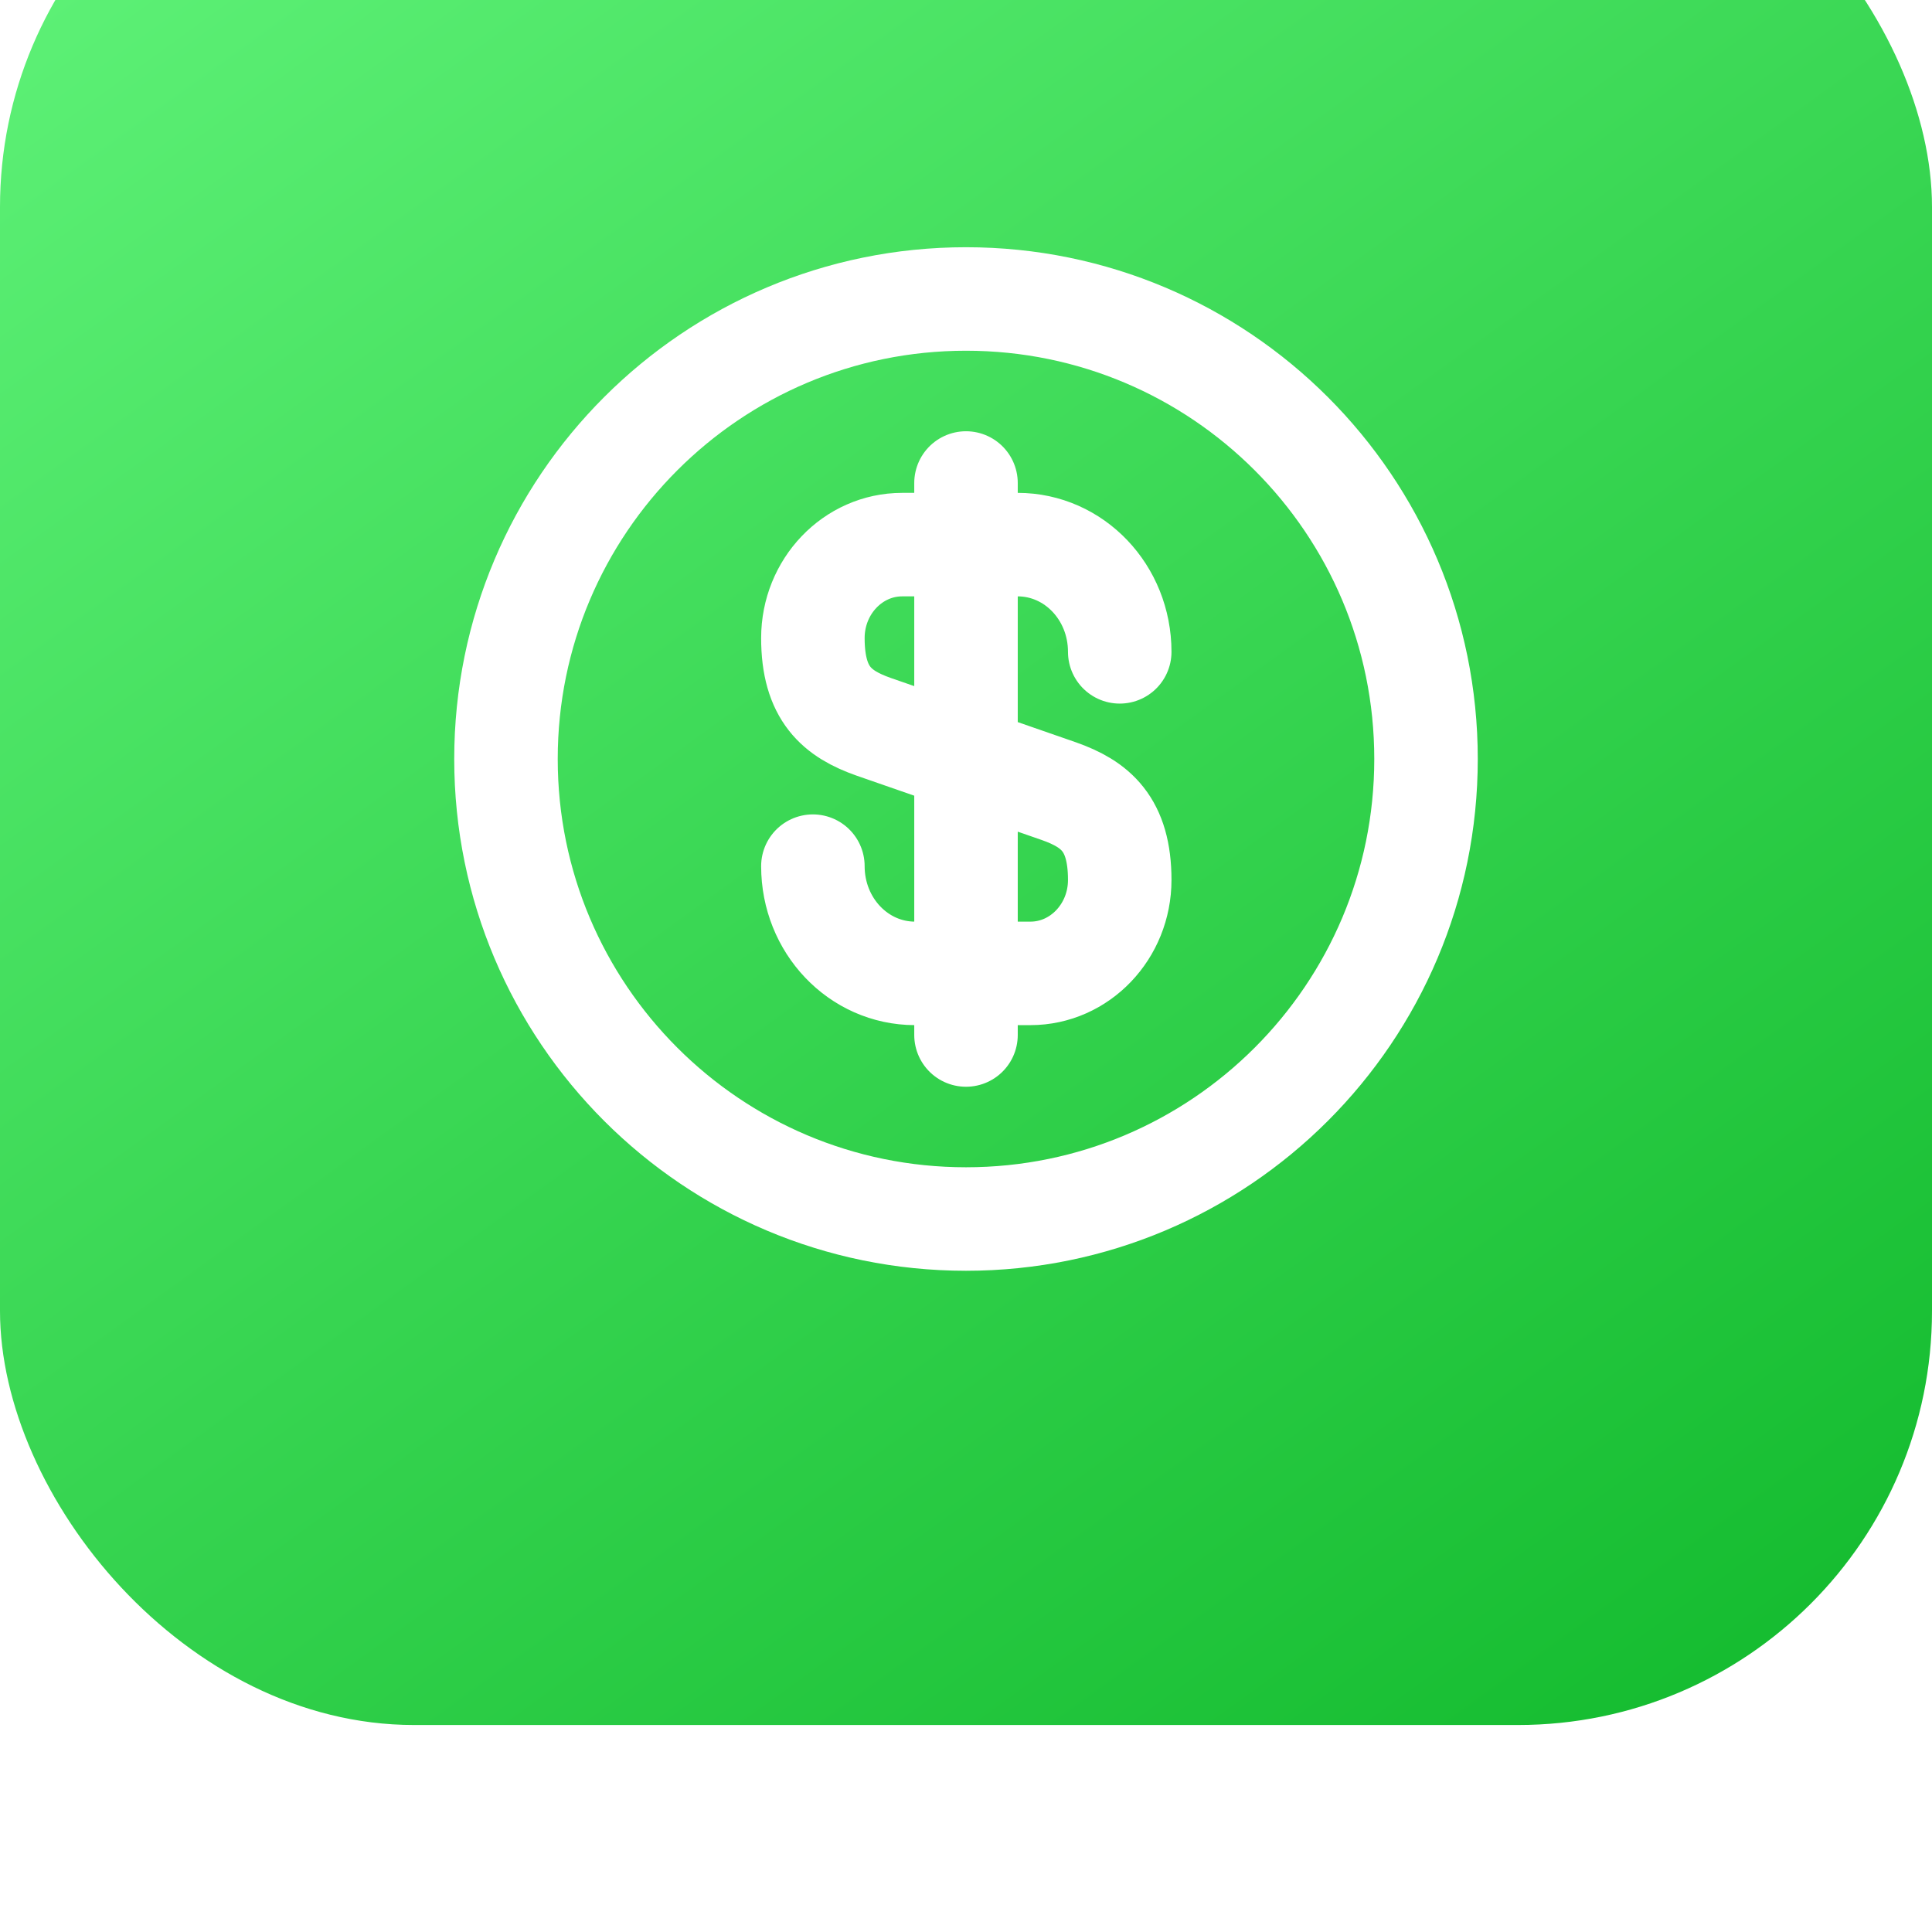 <svg width="28" height="28" viewBox="0 0 28 28" fill="none" xmlns="http://www.w3.org/2000/svg">
<g filter="url(#filter0_iii_351_3529)">
<rect width="28" height="28" rx="6" fill="url(#paint0_linear_351_3529)"/>
<path d="M11.781 15.553C11.781 16.413 12.441 17.107 13.261 17.107H14.934C15.648 17.107 16.228 16.5 16.228 15.753C16.228 14.94 15.874 14.653 15.348 14.467L12.661 13.533C12.134 13.347 11.781 13.06 11.781 12.247C11.781 11.5 12.361 10.893 13.075 10.893H14.748C15.568 10.893 16.228 11.587 16.228 12.447M14 10V18M20.667 14C20.667 17.682 17.682 20.667 14 20.667C10.318 20.667 7.333 17.682 7.333 14C7.333 10.318 10.318 7.333 14 7.333C17.682 7.333 20.667 10.318 20.667 14Z" stroke="white" stroke-width="1.5" stroke-linecap="round" stroke-linejoin="round"/>
</g>
<defs>
<filter id="filter0_iii_351_3529" x="0" y="-3" width="28" height="33" filterUnits="userSpaceOnUse" color-interpolation-filters="sRGB">
<feFlood flood-opacity="0" result="BackgroundImageFix"/>
<feBlend mode="normal" in="SourceGraphic" in2="BackgroundImageFix" result="shape"/>
<feColorMatrix in="SourceAlpha" type="matrix" values="0 0 0 0 0 0 0 0 0 0 0 0 0 0 0 0 0 0 127 0" result="hardAlpha"/>
<feOffset dy="2"/>
<feGaussianBlur stdDeviation="2"/>
<feComposite in2="hardAlpha" operator="arithmetic" k2="-1" k3="1"/>
<feColorMatrix type="matrix" values="0 0 0 0 1 0 0 0 0 1 0 0 0 0 1 0 0 0 0.54 0"/>
<feBlend mode="normal" in2="shape" result="effect1_innerShadow_351_3529"/>
<feColorMatrix in="SourceAlpha" type="matrix" values="0 0 0 0 0 0 0 0 0 0 0 0 0 0 0 0 0 0 127 0" result="hardAlpha"/>
<feOffset dy="-3"/>
<feGaussianBlur stdDeviation="2"/>
<feComposite in2="hardAlpha" operator="arithmetic" k2="-1" k3="1"/>
<feColorMatrix type="matrix" values="0 0 0 0 0.071 0 0 0 0 0.729 0 0 0 0 0.176 0 0 0 0.94 0"/>
<feBlend mode="normal" in2="effect1_innerShadow_351_3529" result="effect2_innerShadow_351_3529"/>
<feColorMatrix in="SourceAlpha" type="matrix" values="0 0 0 0 0 0 0 0 0 0 0 0 0 0 0 0 0 0 127 0" result="hardAlpha"/>
<feOffset dy="-2"/>
<feGaussianBlur stdDeviation="1"/>
<feComposite in2="hardAlpha" operator="arithmetic" k2="-1" k3="1"/>
<feColorMatrix type="matrix" values="0 0 0 0 0.373 0 0 0 0 0.949 0 0 0 0 0.471 0 0 0 0.4 0"/>
<feBlend mode="normal" in2="effect2_innerShadow_351_3529" result="effect3_innerShadow_351_3529"/>
</filter>
<linearGradient id="paint0_linear_351_3529" x1="26.619" y1="28.346" x2="4.838" y2="-1.755" gradientUnits="userSpaceOnUse">
<stop stop-color="#12BA2D"/>
<stop offset="1" stop-color="#5FF278"/>
</linearGradient>
</defs>
</svg>
